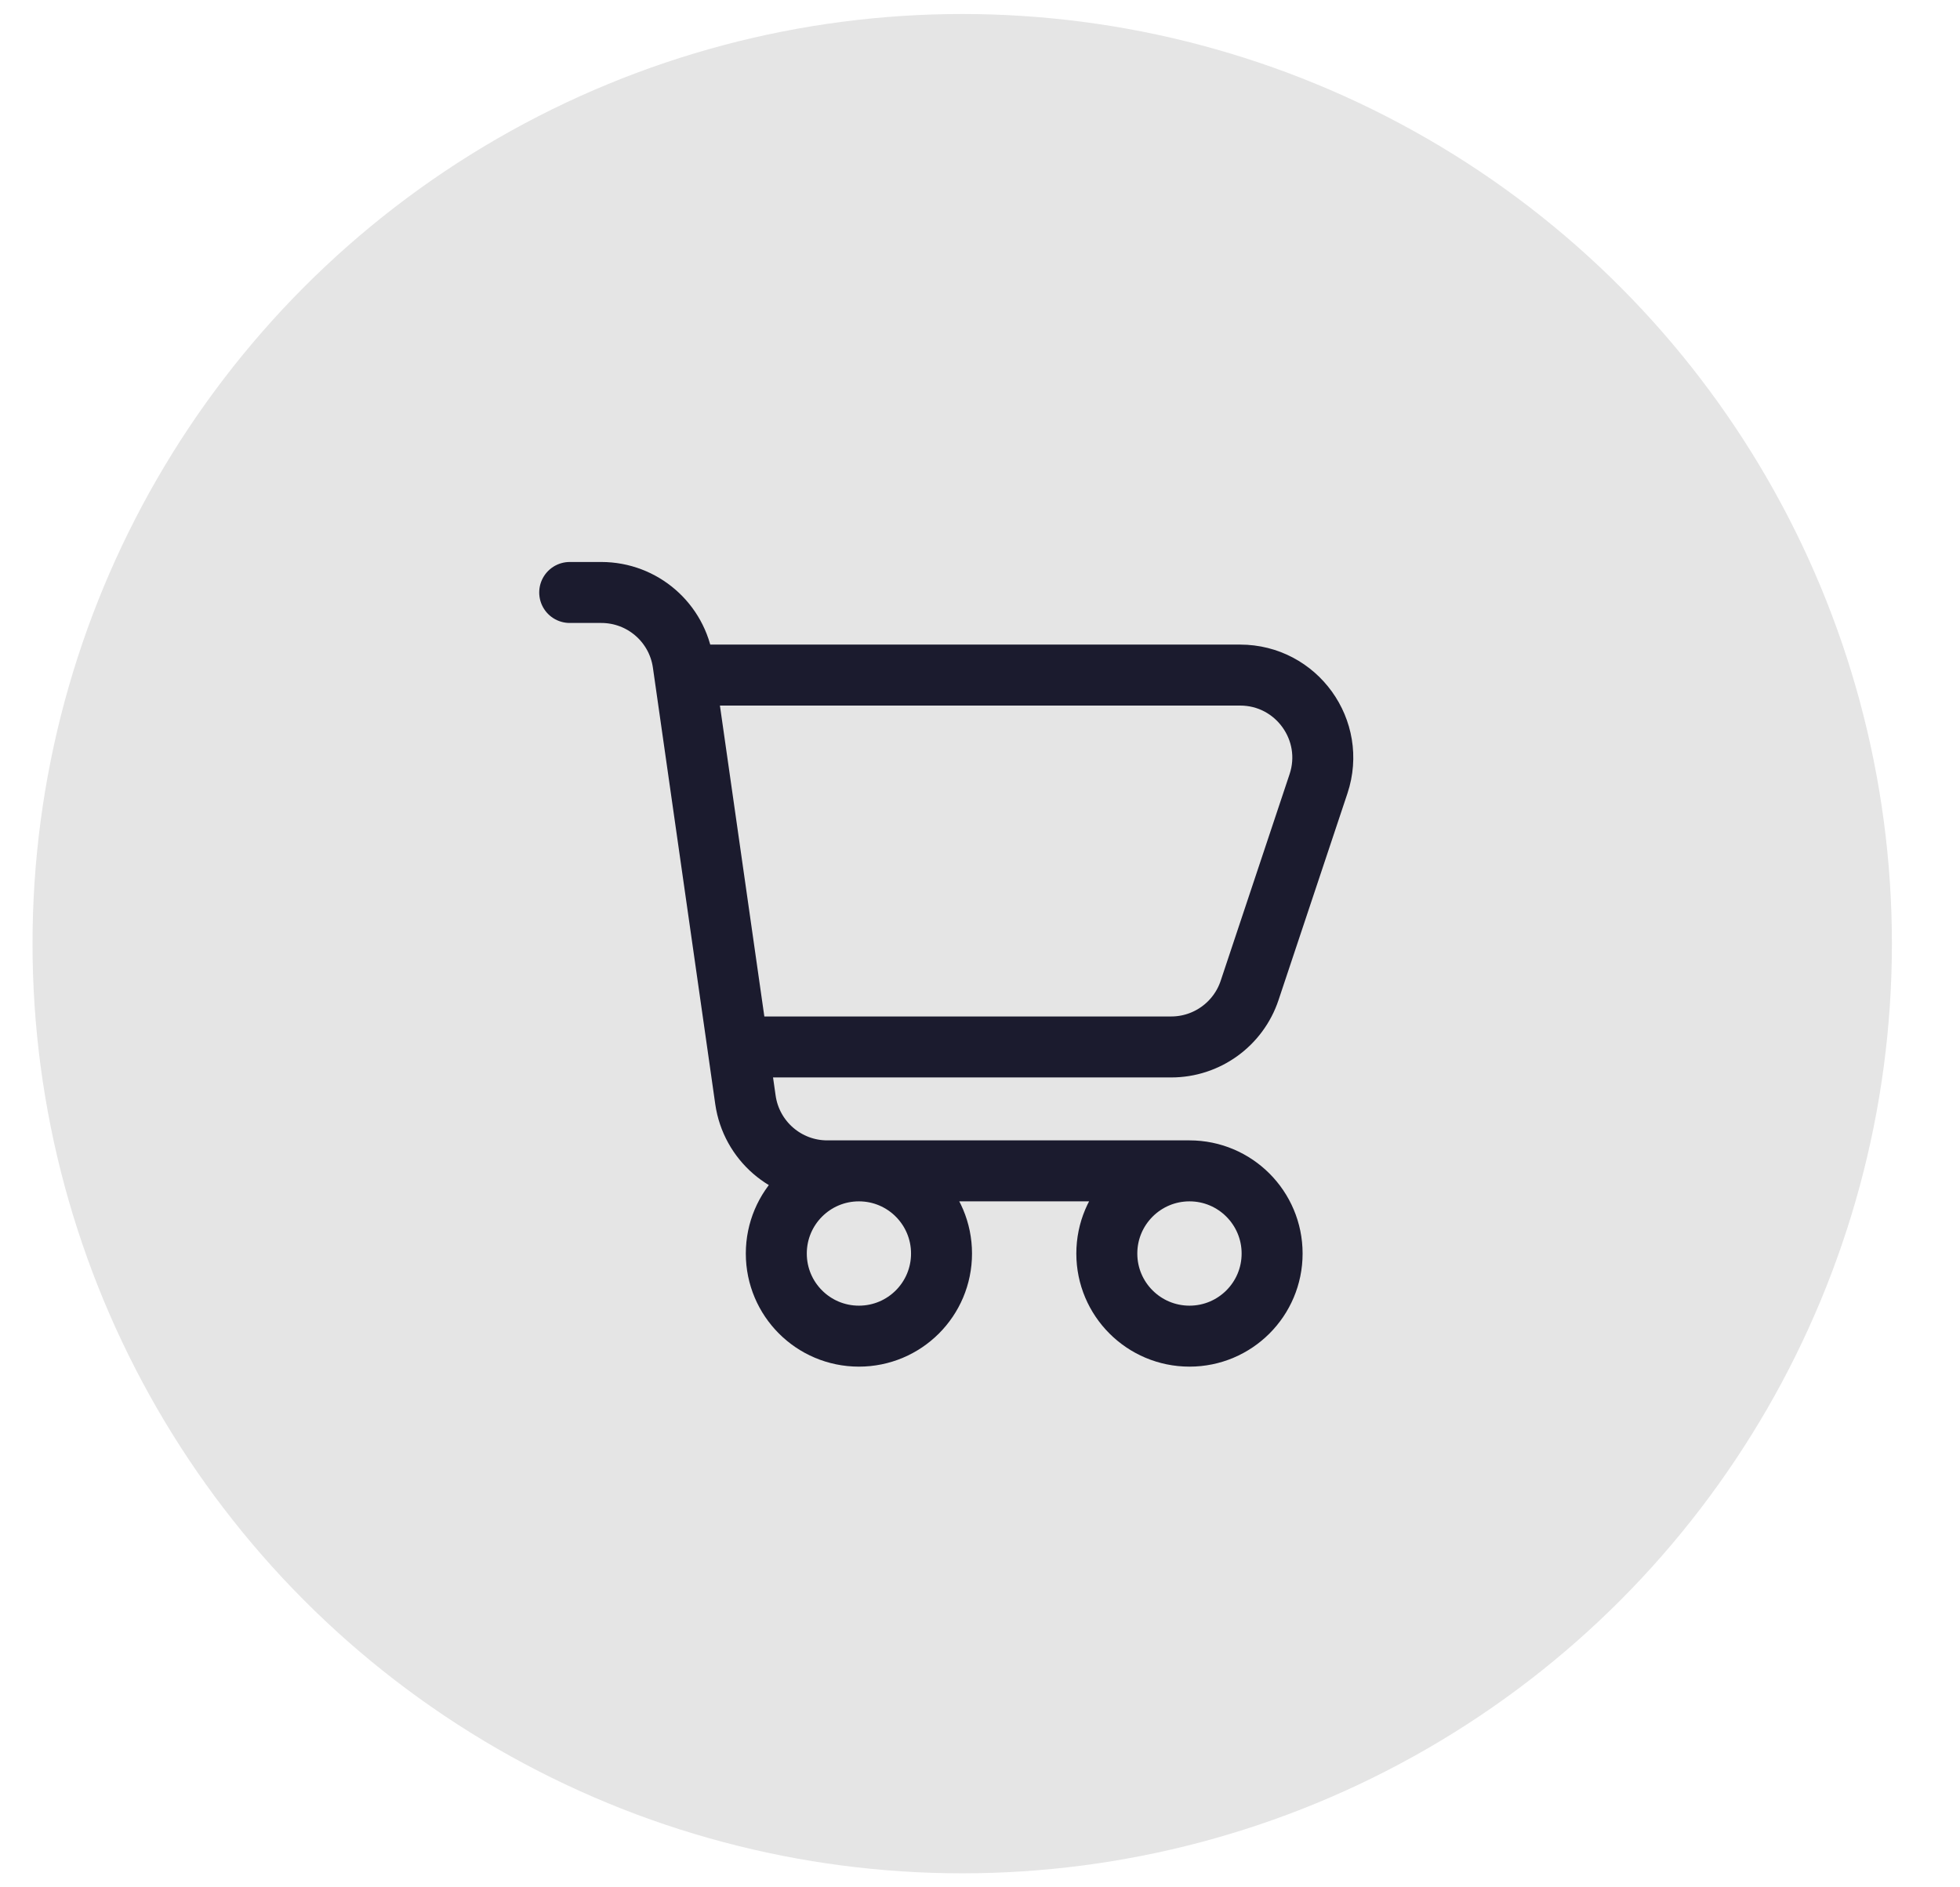 <svg width="27" height="26" viewBox="0 0 27 26" fill="none" xmlns="http://www.w3.org/2000/svg">
<circle cx="13.255" cy="13" r="12.807" fill="#E5E5E5"/>
<path d="M9.433 9.3H17.083C17.86 9.3 18.409 10.061 18.163 10.798L17.214 13.644C17.059 14.109 16.624 14.423 16.134 14.423H10.165M9.433 9.3L9.41 9.139C9.33 8.578 8.85 8.162 8.283 8.162H7.848M9.433 9.3L10.165 14.423M10.165 14.423L10.269 15.153C10.35 15.714 10.83 16.13 11.396 16.13H16.386M16.386 16.13C15.757 16.13 15.247 16.64 15.247 17.269C15.247 17.898 15.757 18.407 16.386 18.407C17.014 18.407 17.524 17.898 17.524 17.269C17.524 16.64 17.014 16.13 16.386 16.13ZM12.97 17.269C12.97 17.898 12.461 18.407 11.832 18.407C11.203 18.407 10.694 17.898 10.694 17.269C10.694 16.64 11.203 16.13 11.832 16.13C12.461 16.13 12.97 16.64 12.97 17.269Z" stroke="#1B1B2E" stroke-width="0.84" stroke-linecap="round" stroke-linejoin="round"/>
</svg>
